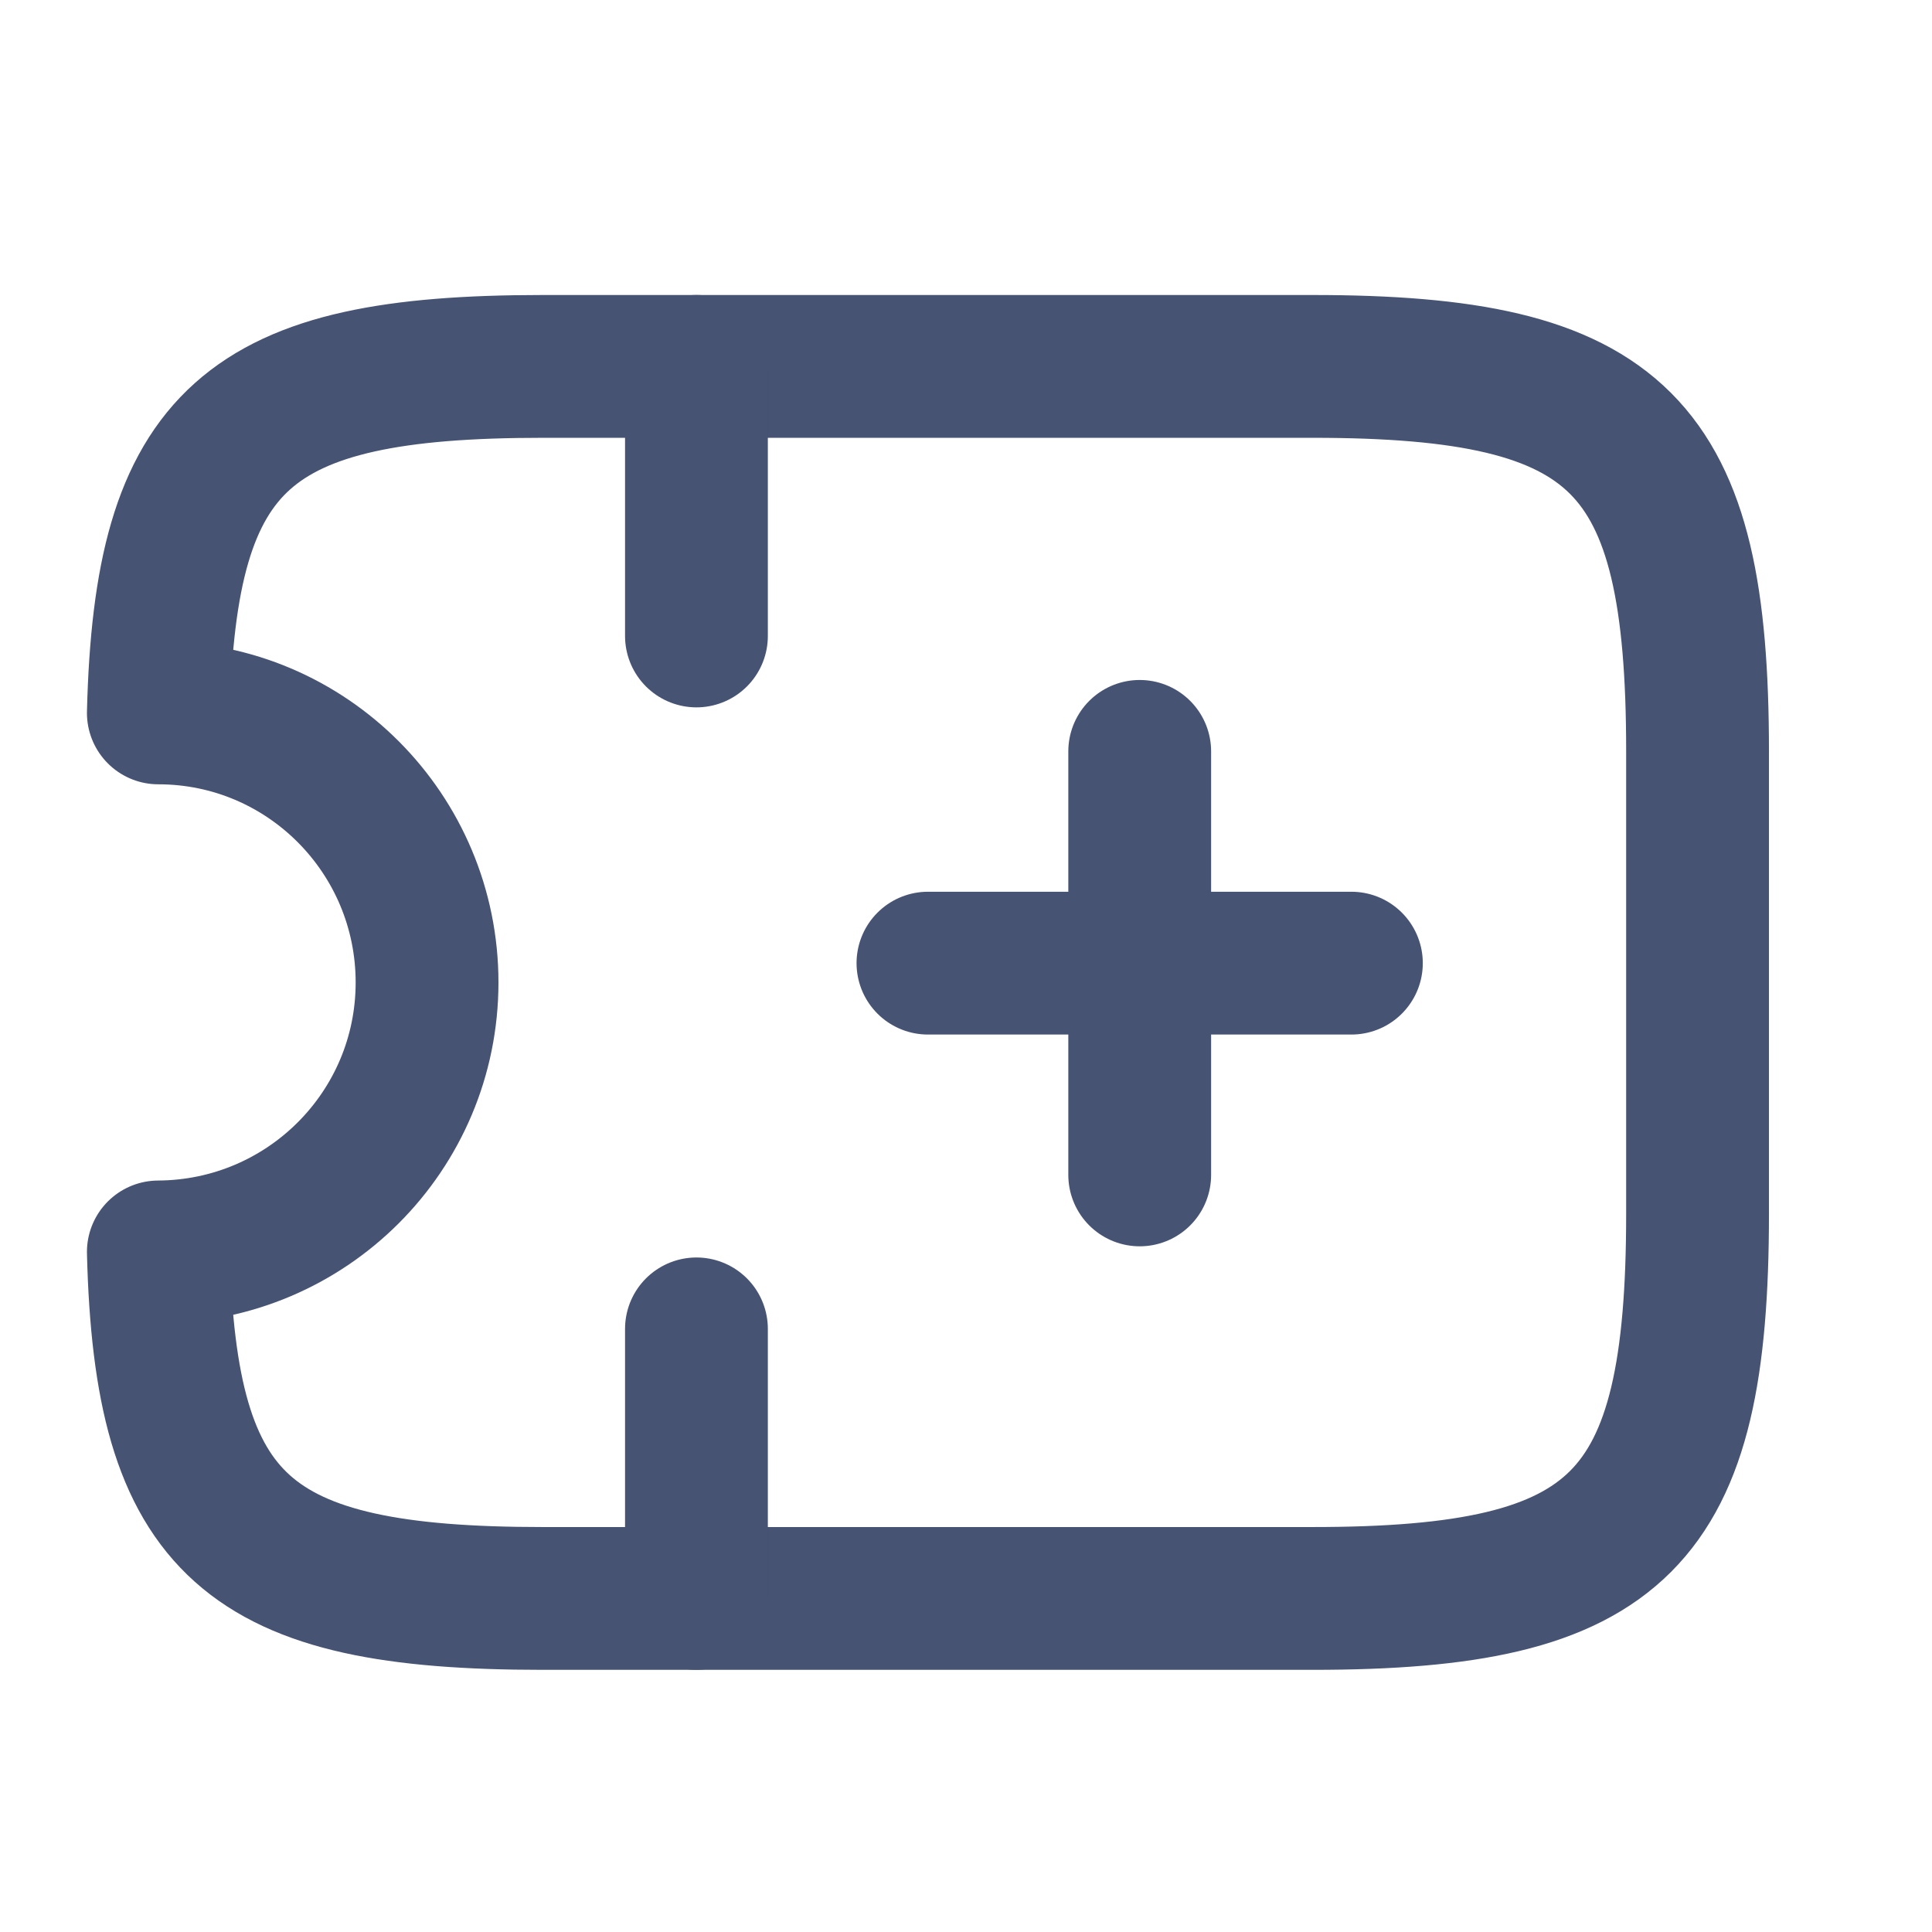 <svg width="23" height="23" viewBox="0 0 23 23" fill="none" xmlns="http://www.w3.org/2000/svg">
<g id="vuesax/linear/ticket-star">
<g id="ticket-star">
<path id="Vector" d="M15.626 4.362H6.459C2.948 4.362 1.967 5.206 1.885 8.487C3.654 8.487 5.084 9.926 5.084 11.696C5.084 13.465 3.654 14.895 1.885 14.904C1.967 18.186 2.948 19.029 6.459 19.029H15.626C19.292 19.029 20.209 18.112 20.209 14.446V8.946C20.209 5.279 19.292 4.362 15.626 4.362Z" stroke="#465373" stroke-width="1.7" stroke-linecap="round" stroke-linejoin="round"/>
<path id="Vector_2" d="M8.291 4.362V7.571" stroke="#465373" stroke-width="1.7" stroke-linecap="round" stroke-linejoin="round"/>
<path id="Vector_3" d="M8.291 15.82V19.029" stroke="#465373" stroke-width="1.7" stroke-linecap="round" stroke-linejoin="round"/>
<path id="Vector_4" d="M11.047 11.466H16.088" stroke="#465373" stroke-width="1.7" stroke-linecap="round" stroke-linejoin="round"/>
<path id="Vector_5" d="M13.568 13.987V8.945" stroke="#465373" stroke-width="1.7" stroke-linecap="round" stroke-linejoin="round"/>
</g>
</g>
</svg>
